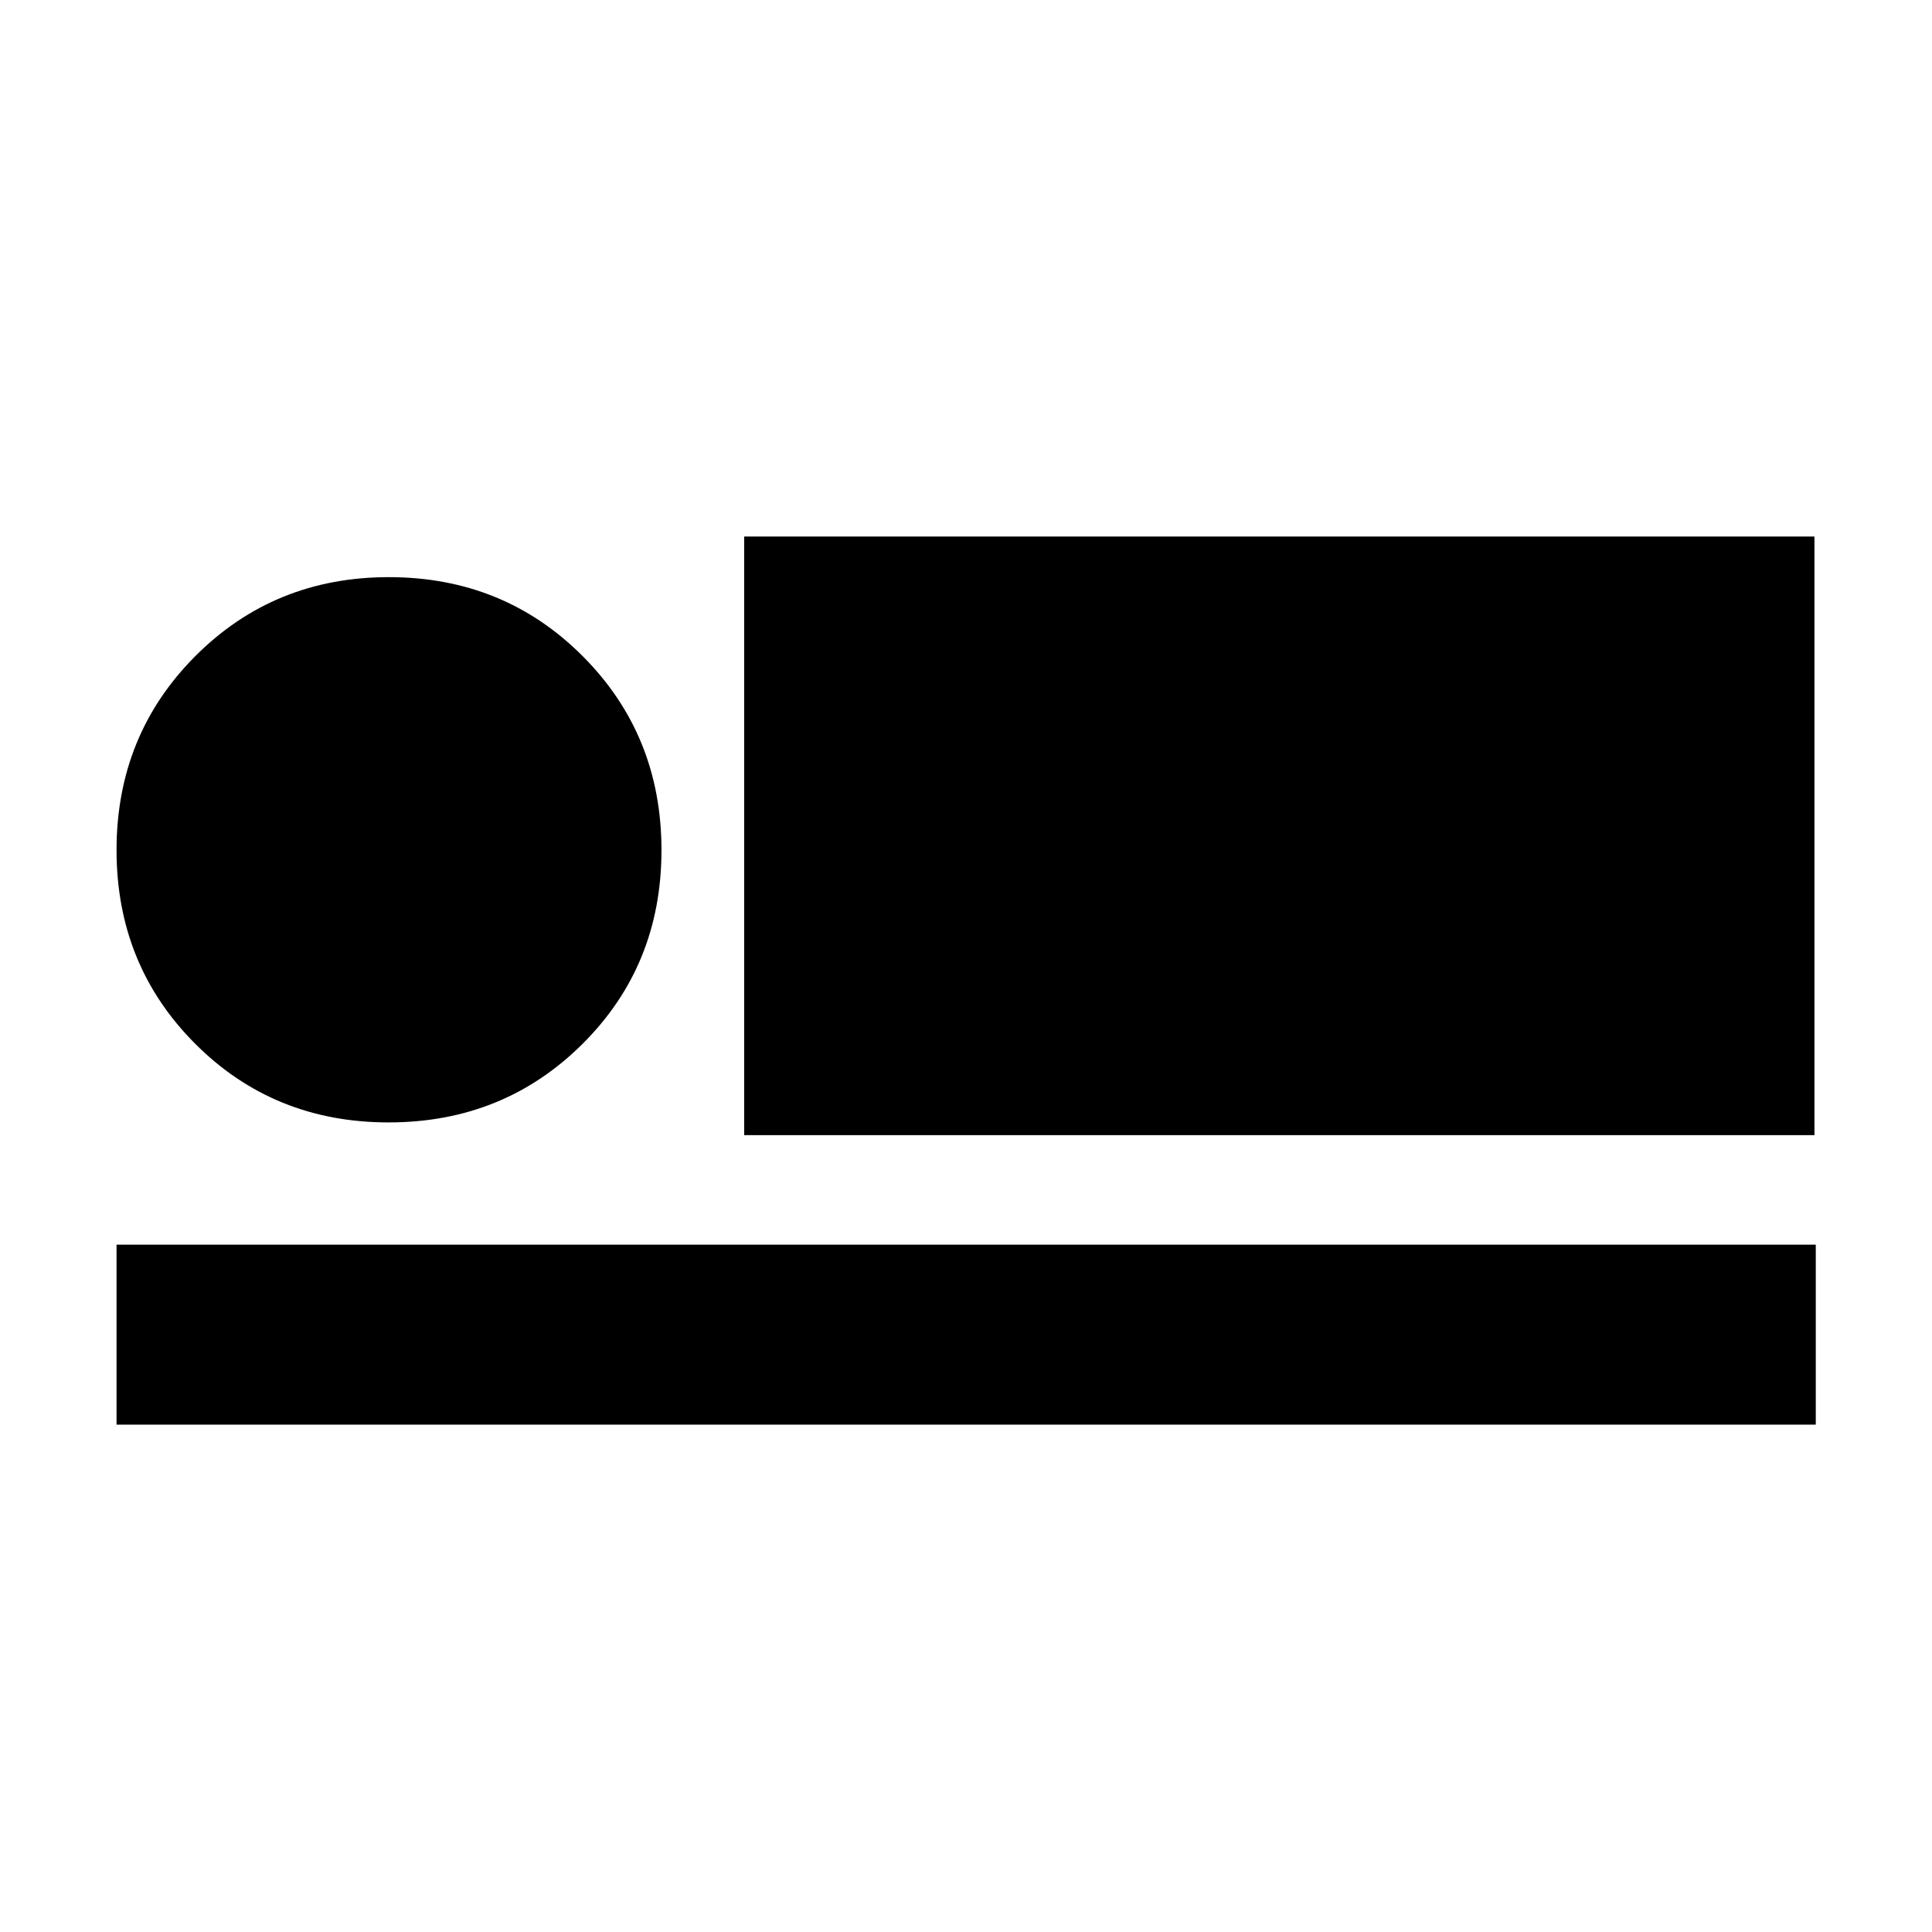 <svg xmlns="http://www.w3.org/2000/svg" height="40" viewBox="0 -960 960 960" width="40"><path d="M369.78-395.96v-297.45h531.81v297.45H369.78ZM57.91-252.11v-89.42h844.34v89.42H57.91Zm135.21-150.17q-57.15 0-96.18-39.13-39.03-39.13-39.03-96.18 0-57.14 39.13-96.38 39.13-39.25 96.17-39.25 57.15 0 96.31 39.24 39.16 39.24 39.16 96.43 0 57.2-39.2 96.23-39.21 39.04-96.36 39.04Z"/></svg>